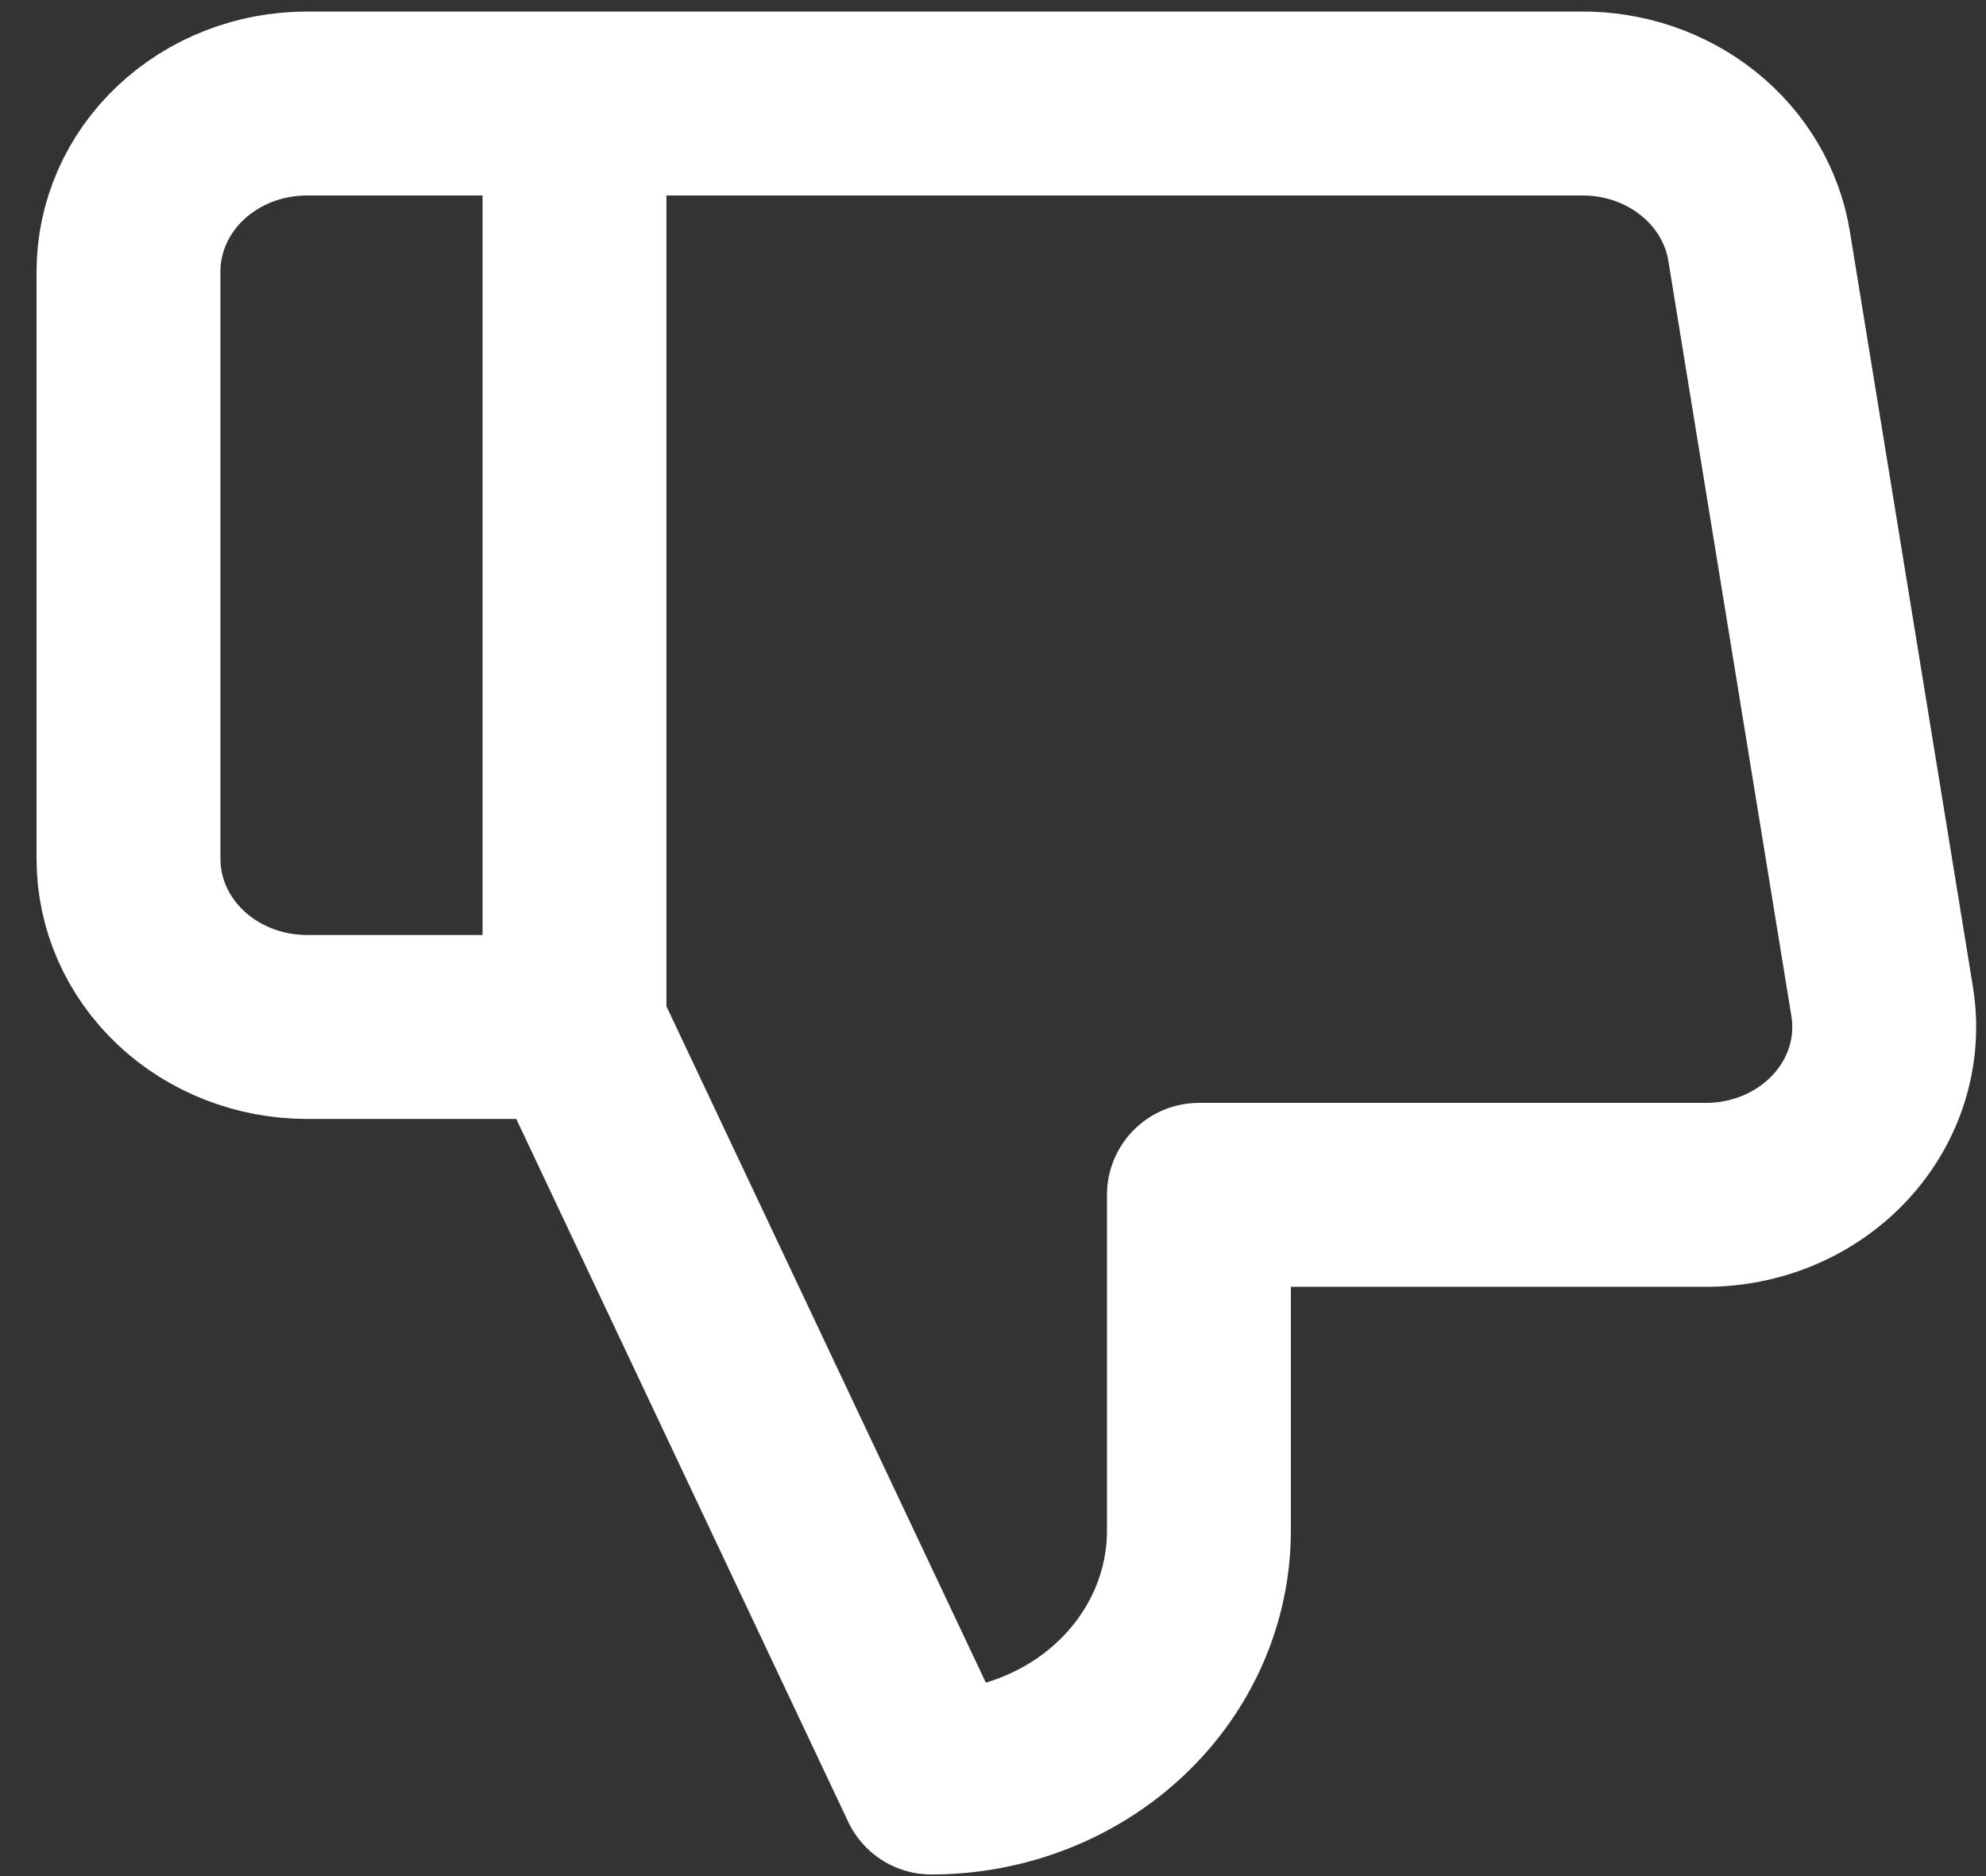 <svg width="54" height="51" viewBox="0 0 54 51" fill="none" xmlns="http://www.w3.org/2000/svg">
<rect x="0" y="0" width="54" height="51" fill="#333333" stroke="none"/>
<path d="M15.621 2.814H8.345C7.058 2.814 5.825 3.295 4.915 4.15C4.005 5.006 3.494 6.167 3.494 7.378V23.353C3.494 24.563 4.005 25.724 4.915 26.58C5.825 27.436 7.058 27.917 8.345 27.917H15.621M32.599 32.481V41.61C32.599 43.426 31.833 45.167 30.468 46.451C29.104 47.735 27.253 48.456 25.323 48.456L15.621 27.917V2.814H42.98C44.15 2.801 45.285 3.187 46.176 3.9C47.068 4.613 47.655 5.605 47.831 6.693L51.178 27.233C51.283 27.887 51.236 28.555 51.041 29.19C50.844 29.826 50.504 30.413 50.042 30.913C49.581 31.412 49.01 31.811 48.368 32.082C47.727 32.352 47.03 32.489 46.327 32.481H32.599Z" stroke="white" stroke-width="5" stroke-linecap="round" stroke-linejoin="round"/>
</svg>
